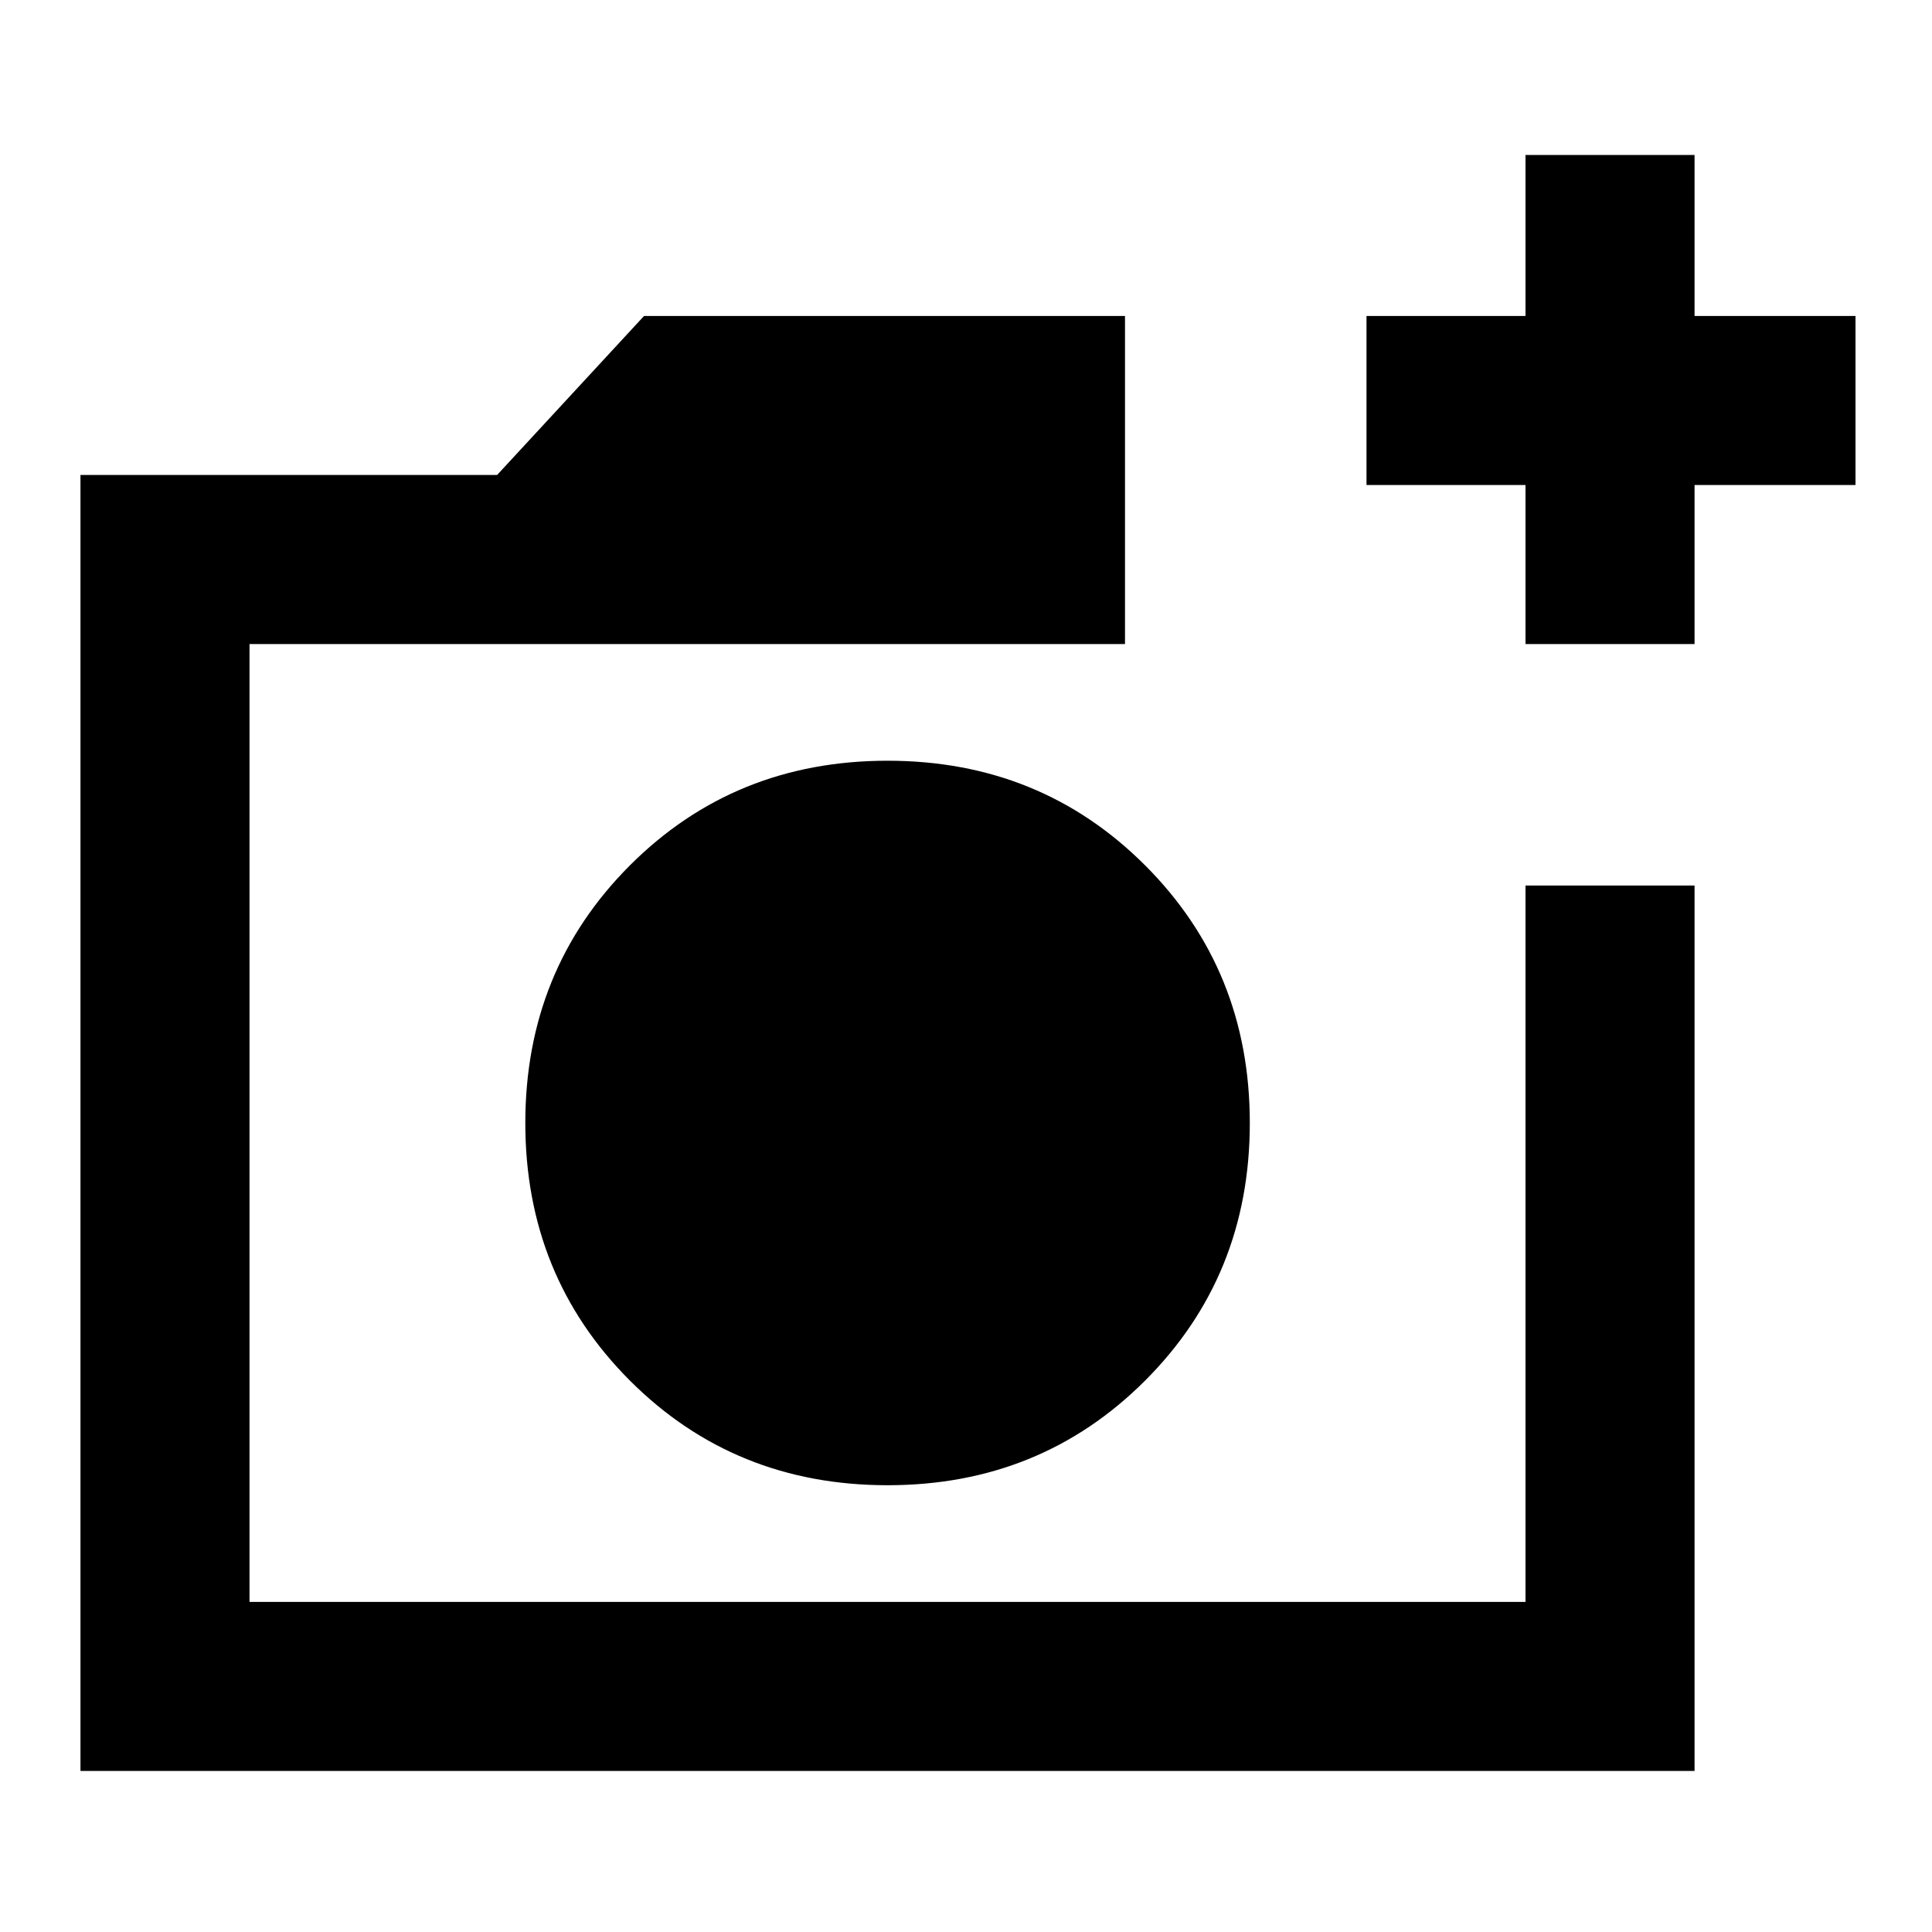 <svg xmlns="http://www.w3.org/2000/svg" height="20" width="20"><path d="M9.188 15.375Q10.771 15.375 11.854 14.292Q12.938 13.208 12.938 11.625Q12.938 10.042 11.854 8.958Q10.771 7.875 9.188 7.875Q7.604 7.875 6.521 8.958Q5.438 10.042 5.438 11.625Q5.438 13.208 6.521 14.292Q7.604 15.375 9.188 15.375ZM0.833 18.333V4.917H5.146L6.667 3.271H11.646V6.667H2.583V16.583H15.792V9.167H17.542V18.333ZM15.792 6.667V5.021H14.146V3.271H15.792V1.604H17.542V3.271H19.208V5.021H17.542V6.667ZM2.583 16.583V6.667V9.167V16.583Z"/></svg>